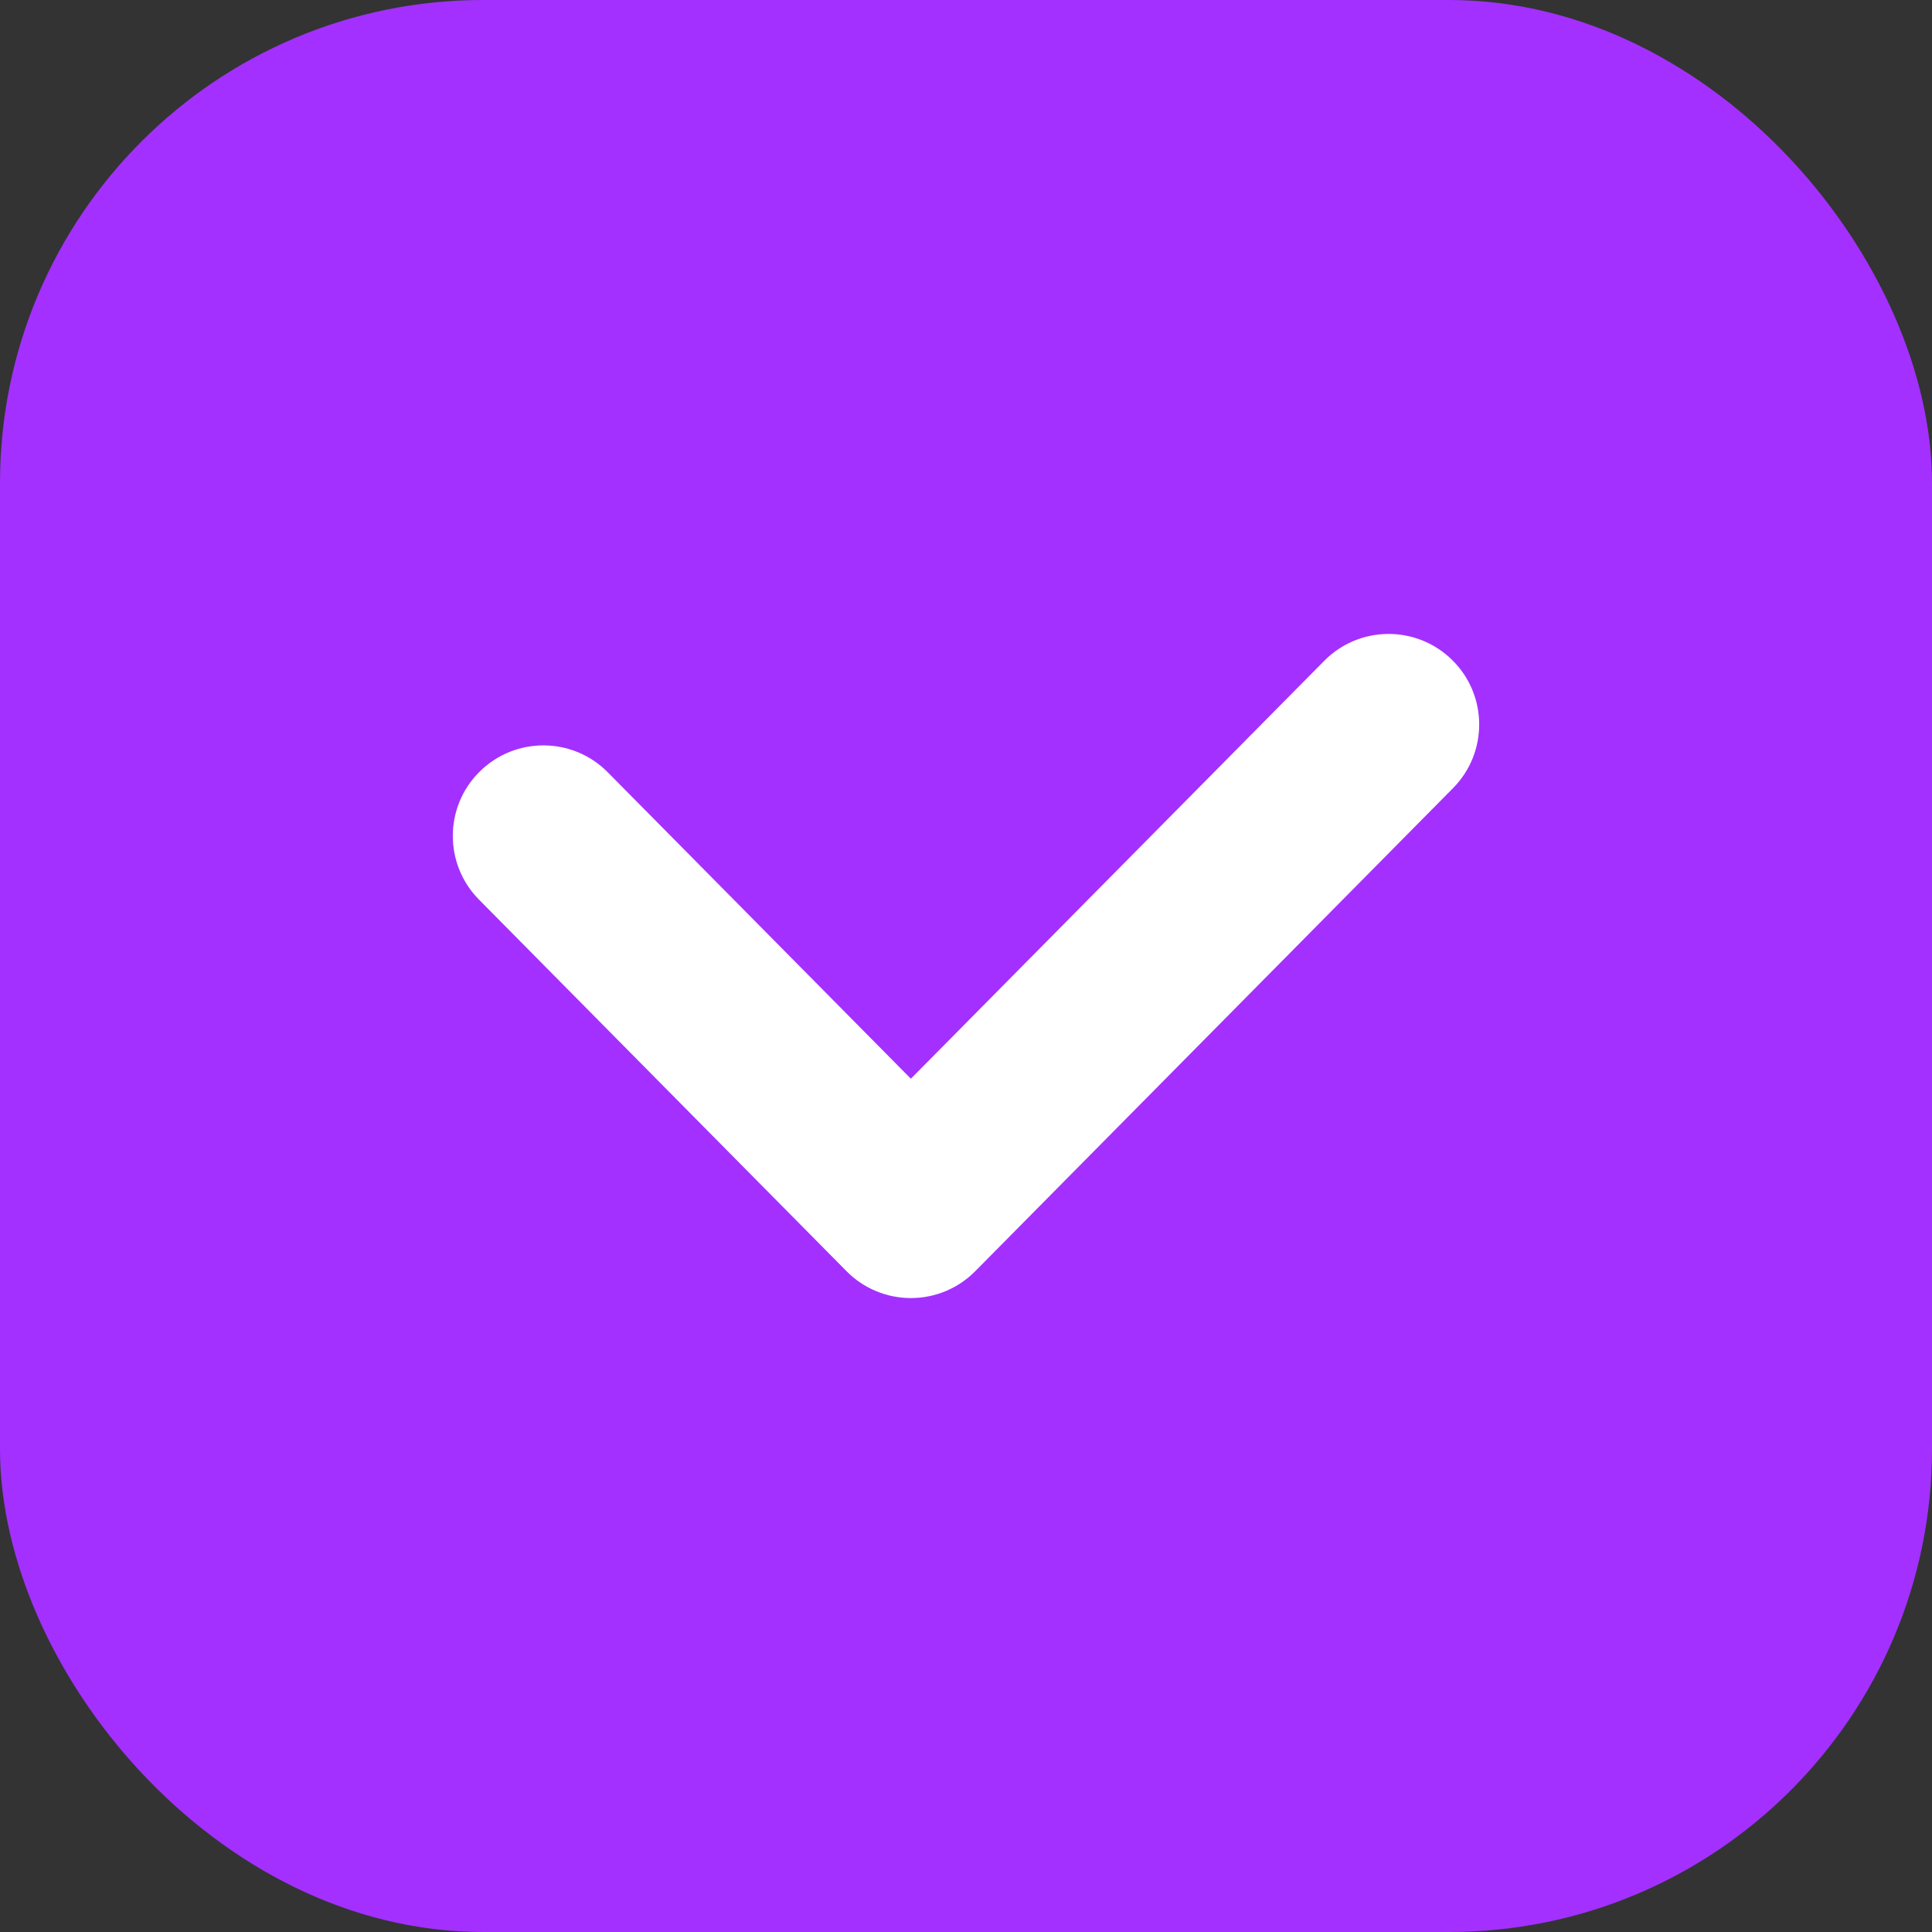 <svg width="32" height="32" viewBox="0 0 32 32" fill="none" xmlns="http://www.w3.org/2000/svg" preserveAspectRatio="none">
<rect x="0" y="0" width="32" height="32" fill="#333333" stroke="none"/>
<rect x="0.5" y="0.5" width="31" height="31" rx="7.5" fill="#A330FF" stroke="#A330FF"/>
<path fill-rule="evenodd" clip-rule="evenodd" d="M24.055 10.934C24.644 11.516 24.649 12.466 24.066 13.055L16.153 21.055C15.872 21.34 15.488 21.5 15.087 21.5C14.686 21.5 14.302 21.34 14.021 21.055L7.934 14.901C7.351 14.312 7.356 13.362 7.945 12.78C8.534 12.197 9.484 12.202 10.066 12.791L15.087 17.867L21.934 10.945C22.516 10.356 23.466 10.351 24.055 10.934Z" fill="white"/>
</svg>
